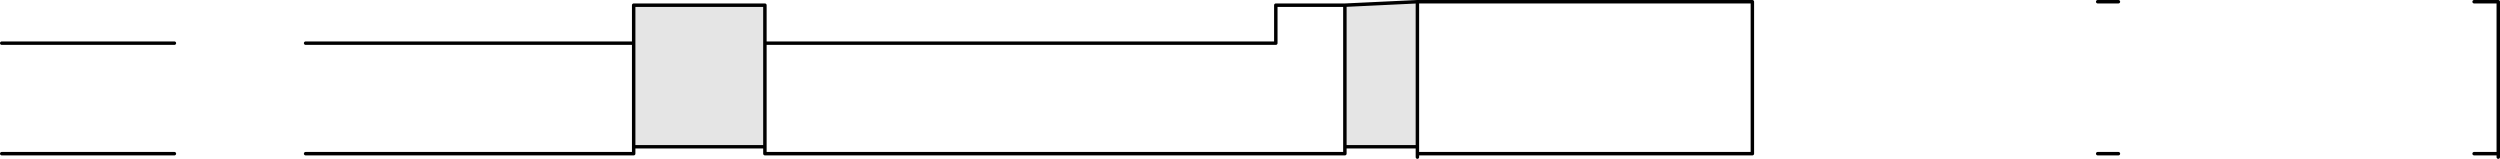<?xml version="1.0" encoding="UTF-8" standalone="no"?>
<svg xmlns:xlink="http://www.w3.org/1999/xlink" height="46.0px" width="723.95px" xmlns="http://www.w3.org/2000/svg">
  <g transform="matrix(1.0, 0.0, 0.0, 1.0, 478.95, -21.5)">
    <path d="M-68.5 64.0 L-89.5 64.0 -89.5 23.0 -68.5 22.0 -68.5 64.0 M-257.45 64.0 L-295.45 64.0 -295.45 34.0 -295.45 23.0 -257.45 23.0 -257.45 34.0 -257.45 64.0" fill="#000000" fill-opacity="0.102" fill-rule="evenodd" stroke="none"/>
    <path d="M244.5 66.0 L237.5 66.0 237.5 22.0 244.5 22.0 244.5 66.0 M128.5 22.0 L134.5 22.0 134.5 66.0 128.5 66.0 128.5 22.0 M-68.5 22.0 L28.5 22.0 28.5 66.0 -68.5 66.0 -68.5 64.0 -68.5 22.0 M-89.5 64.0 L-89.5 66.0 -257.45 66.0 -257.45 64.0 -257.45 34.0 -109.5 34.0 -109.5 23.0 -89.5 23.0 -89.5 64.0 M-295.45 64.0 L-295.45 66.0 -390.45 66.0 -390.45 34.0 -295.45 34.0 -295.45 64.0 M-428.45 66.0 L-478.45 66.0 -478.45 34.0 -428.45 34.0 -428.45 66.0" fill="#ffffff" fill-opacity="0.0" fill-rule="evenodd" stroke="none"/>
    <path d="M244.5 67.0 L244.5 66.0 237.5 66.0 M237.5 22.0 L244.5 22.0 244.5 66.0 M134.5 22.0 L128.5 22.0 M128.5 66.0 L134.5 66.0 M-68.5 22.0 L28.5 22.0 28.5 66.0 -68.5 66.0 -68.5 67.0 M-68.5 66.0 L-68.5 64.0 -89.5 64.0 -89.5 66.0 -257.45 66.0 -257.45 64.0 -295.45 64.0 -295.45 66.0 -390.45 66.0 M-390.45 34.0 L-295.45 34.0 -295.45 23.0 -257.45 23.0 -257.45 34.0 -109.5 34.0 -109.5 23.0 -89.5 23.0 -68.5 22.0 -68.5 64.0 M-89.5 23.0 L-89.5 64.0 M-257.45 34.0 L-257.45 64.0 M-295.45 34.0 L-295.45 64.0 M-428.45 66.0 L-478.45 66.0 M-478.45 34.0 L-428.45 34.0" fill="none" stroke="#000000" stroke-linecap="round" stroke-linejoin="round" stroke-width="1.0"/>
  </g>
</svg>
